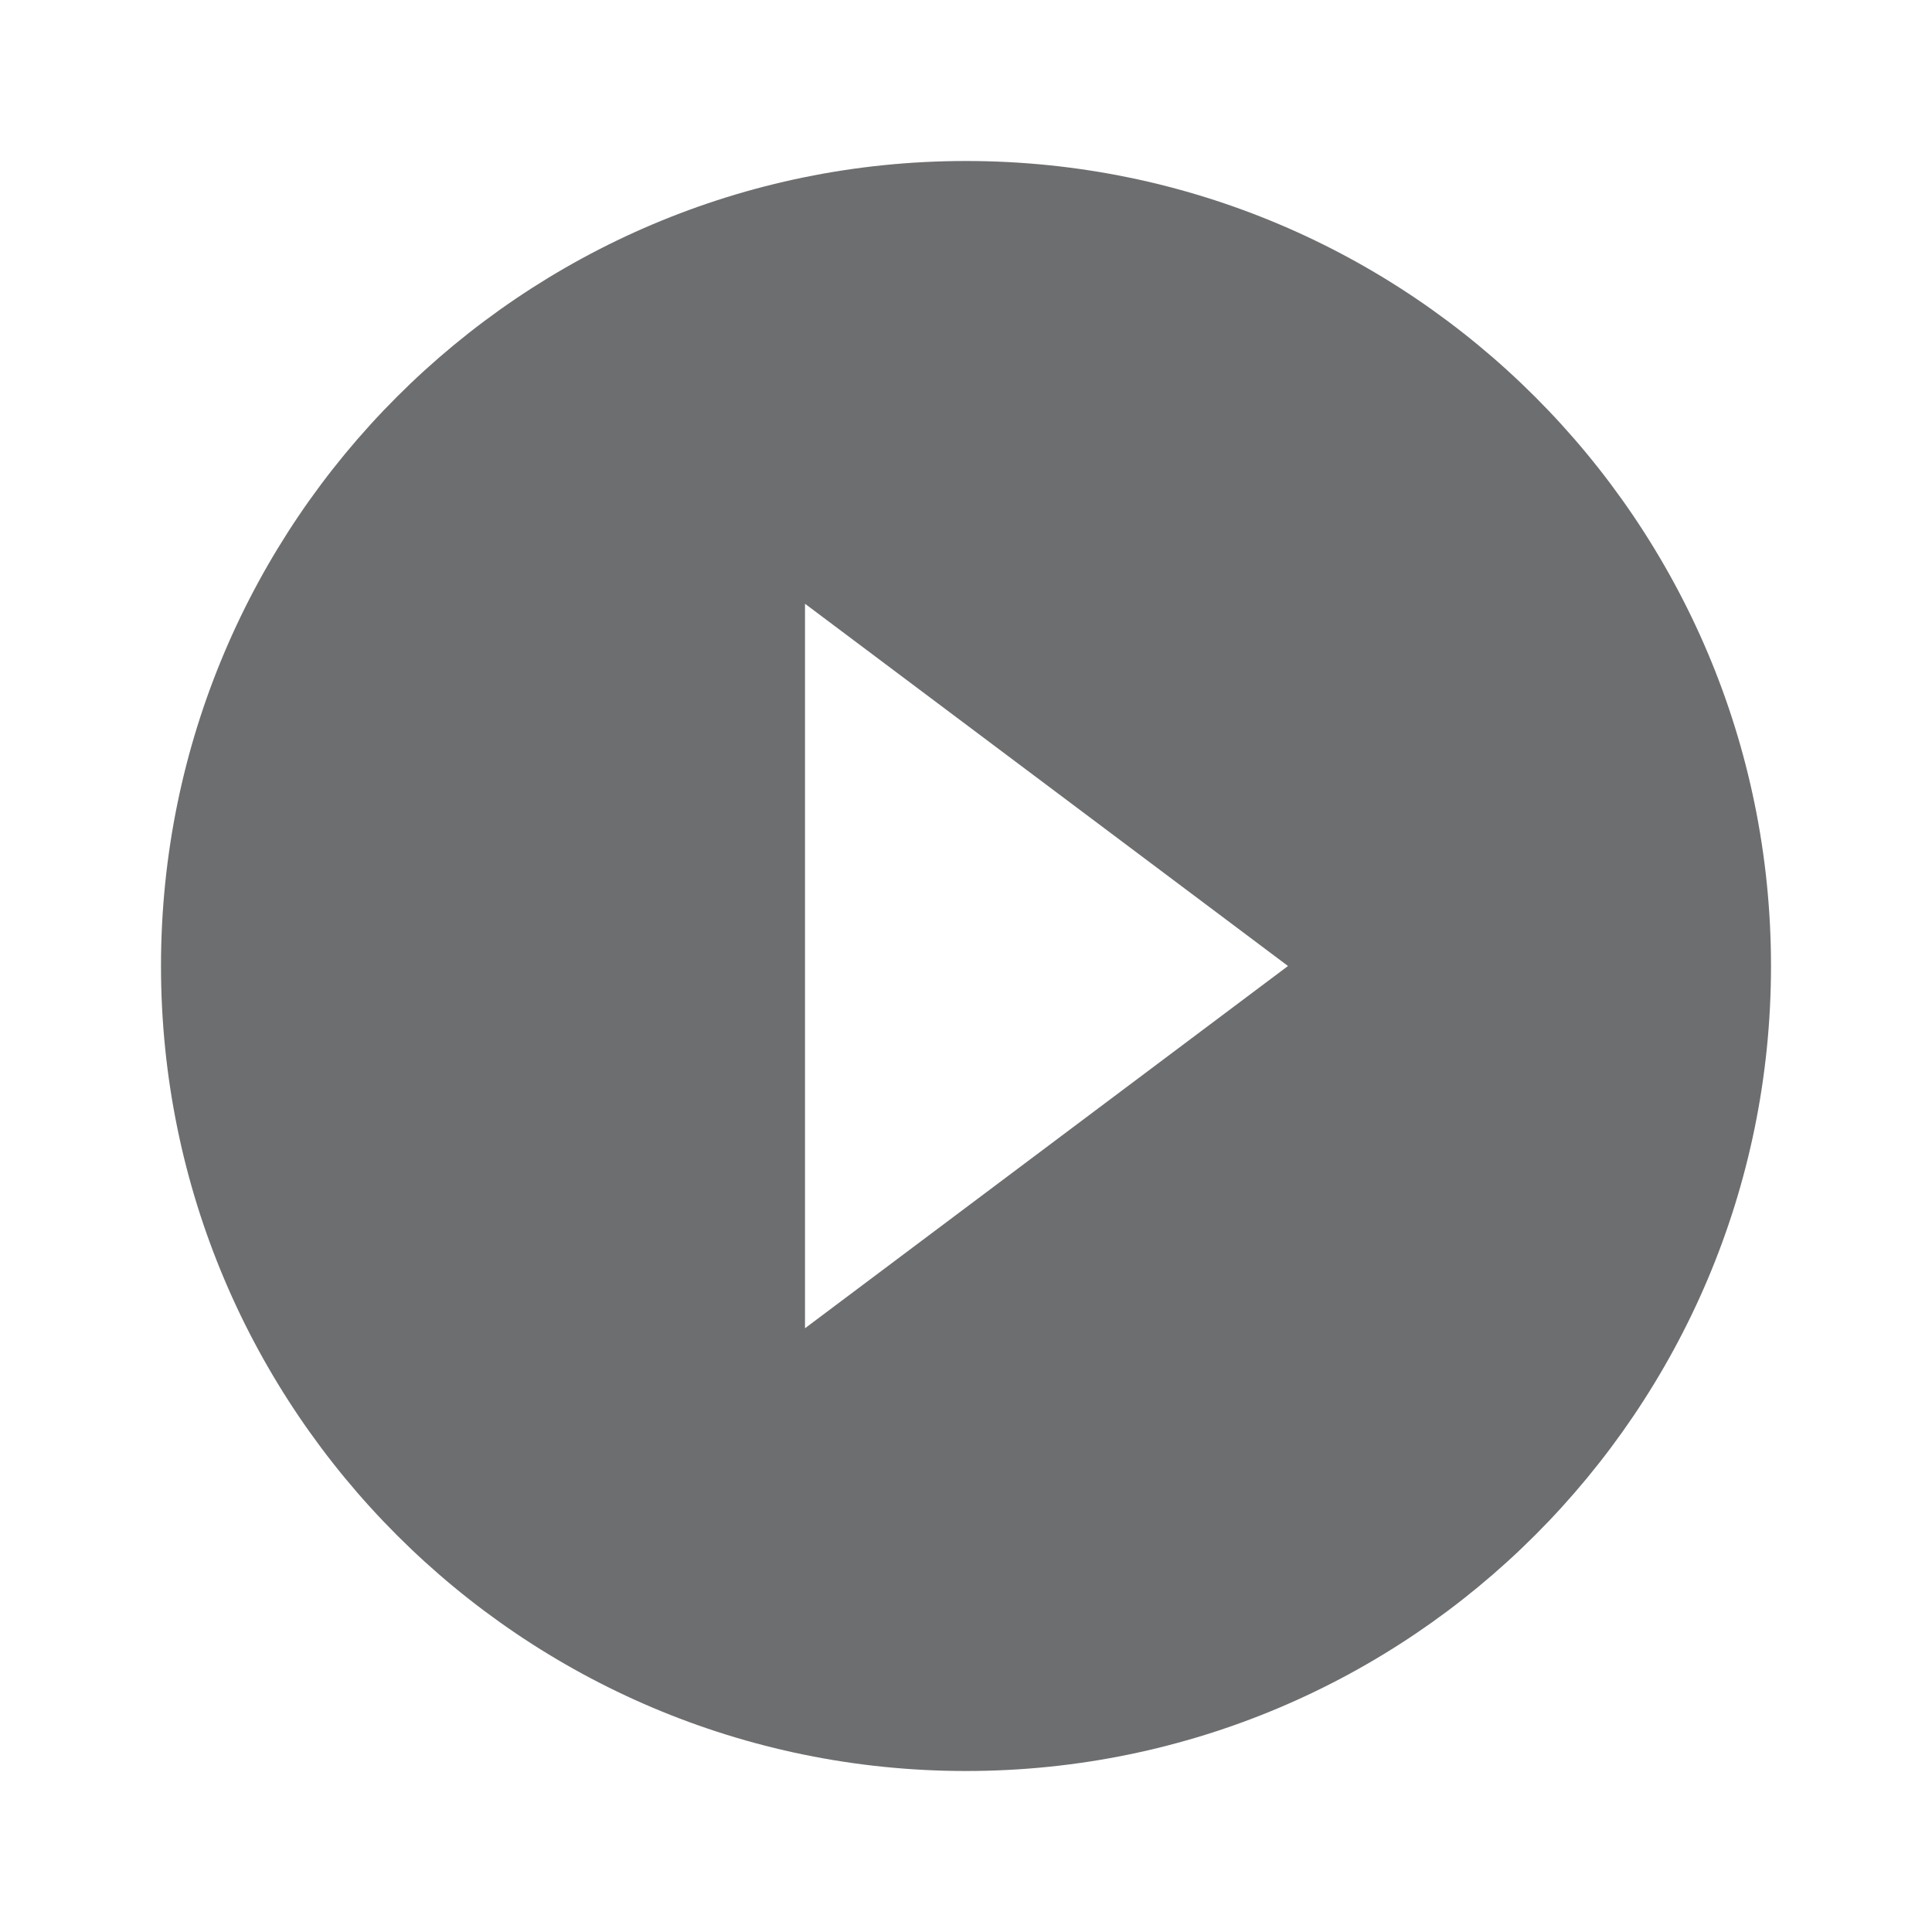 <svg xmlns="http://www.w3.org/2000/svg" width="24" height="24" viewBox="0 0 24 24">
    <path fill="#6D6E70" fill-rule="evenodd" d="M12 2C6.48 2 2 6.48 2 12s4.48 10 10 10 10-4.48 10-10S17.52 2 12 2zm-2 14.5v-9l6 4.5-6 4.5z"/>
</svg>
